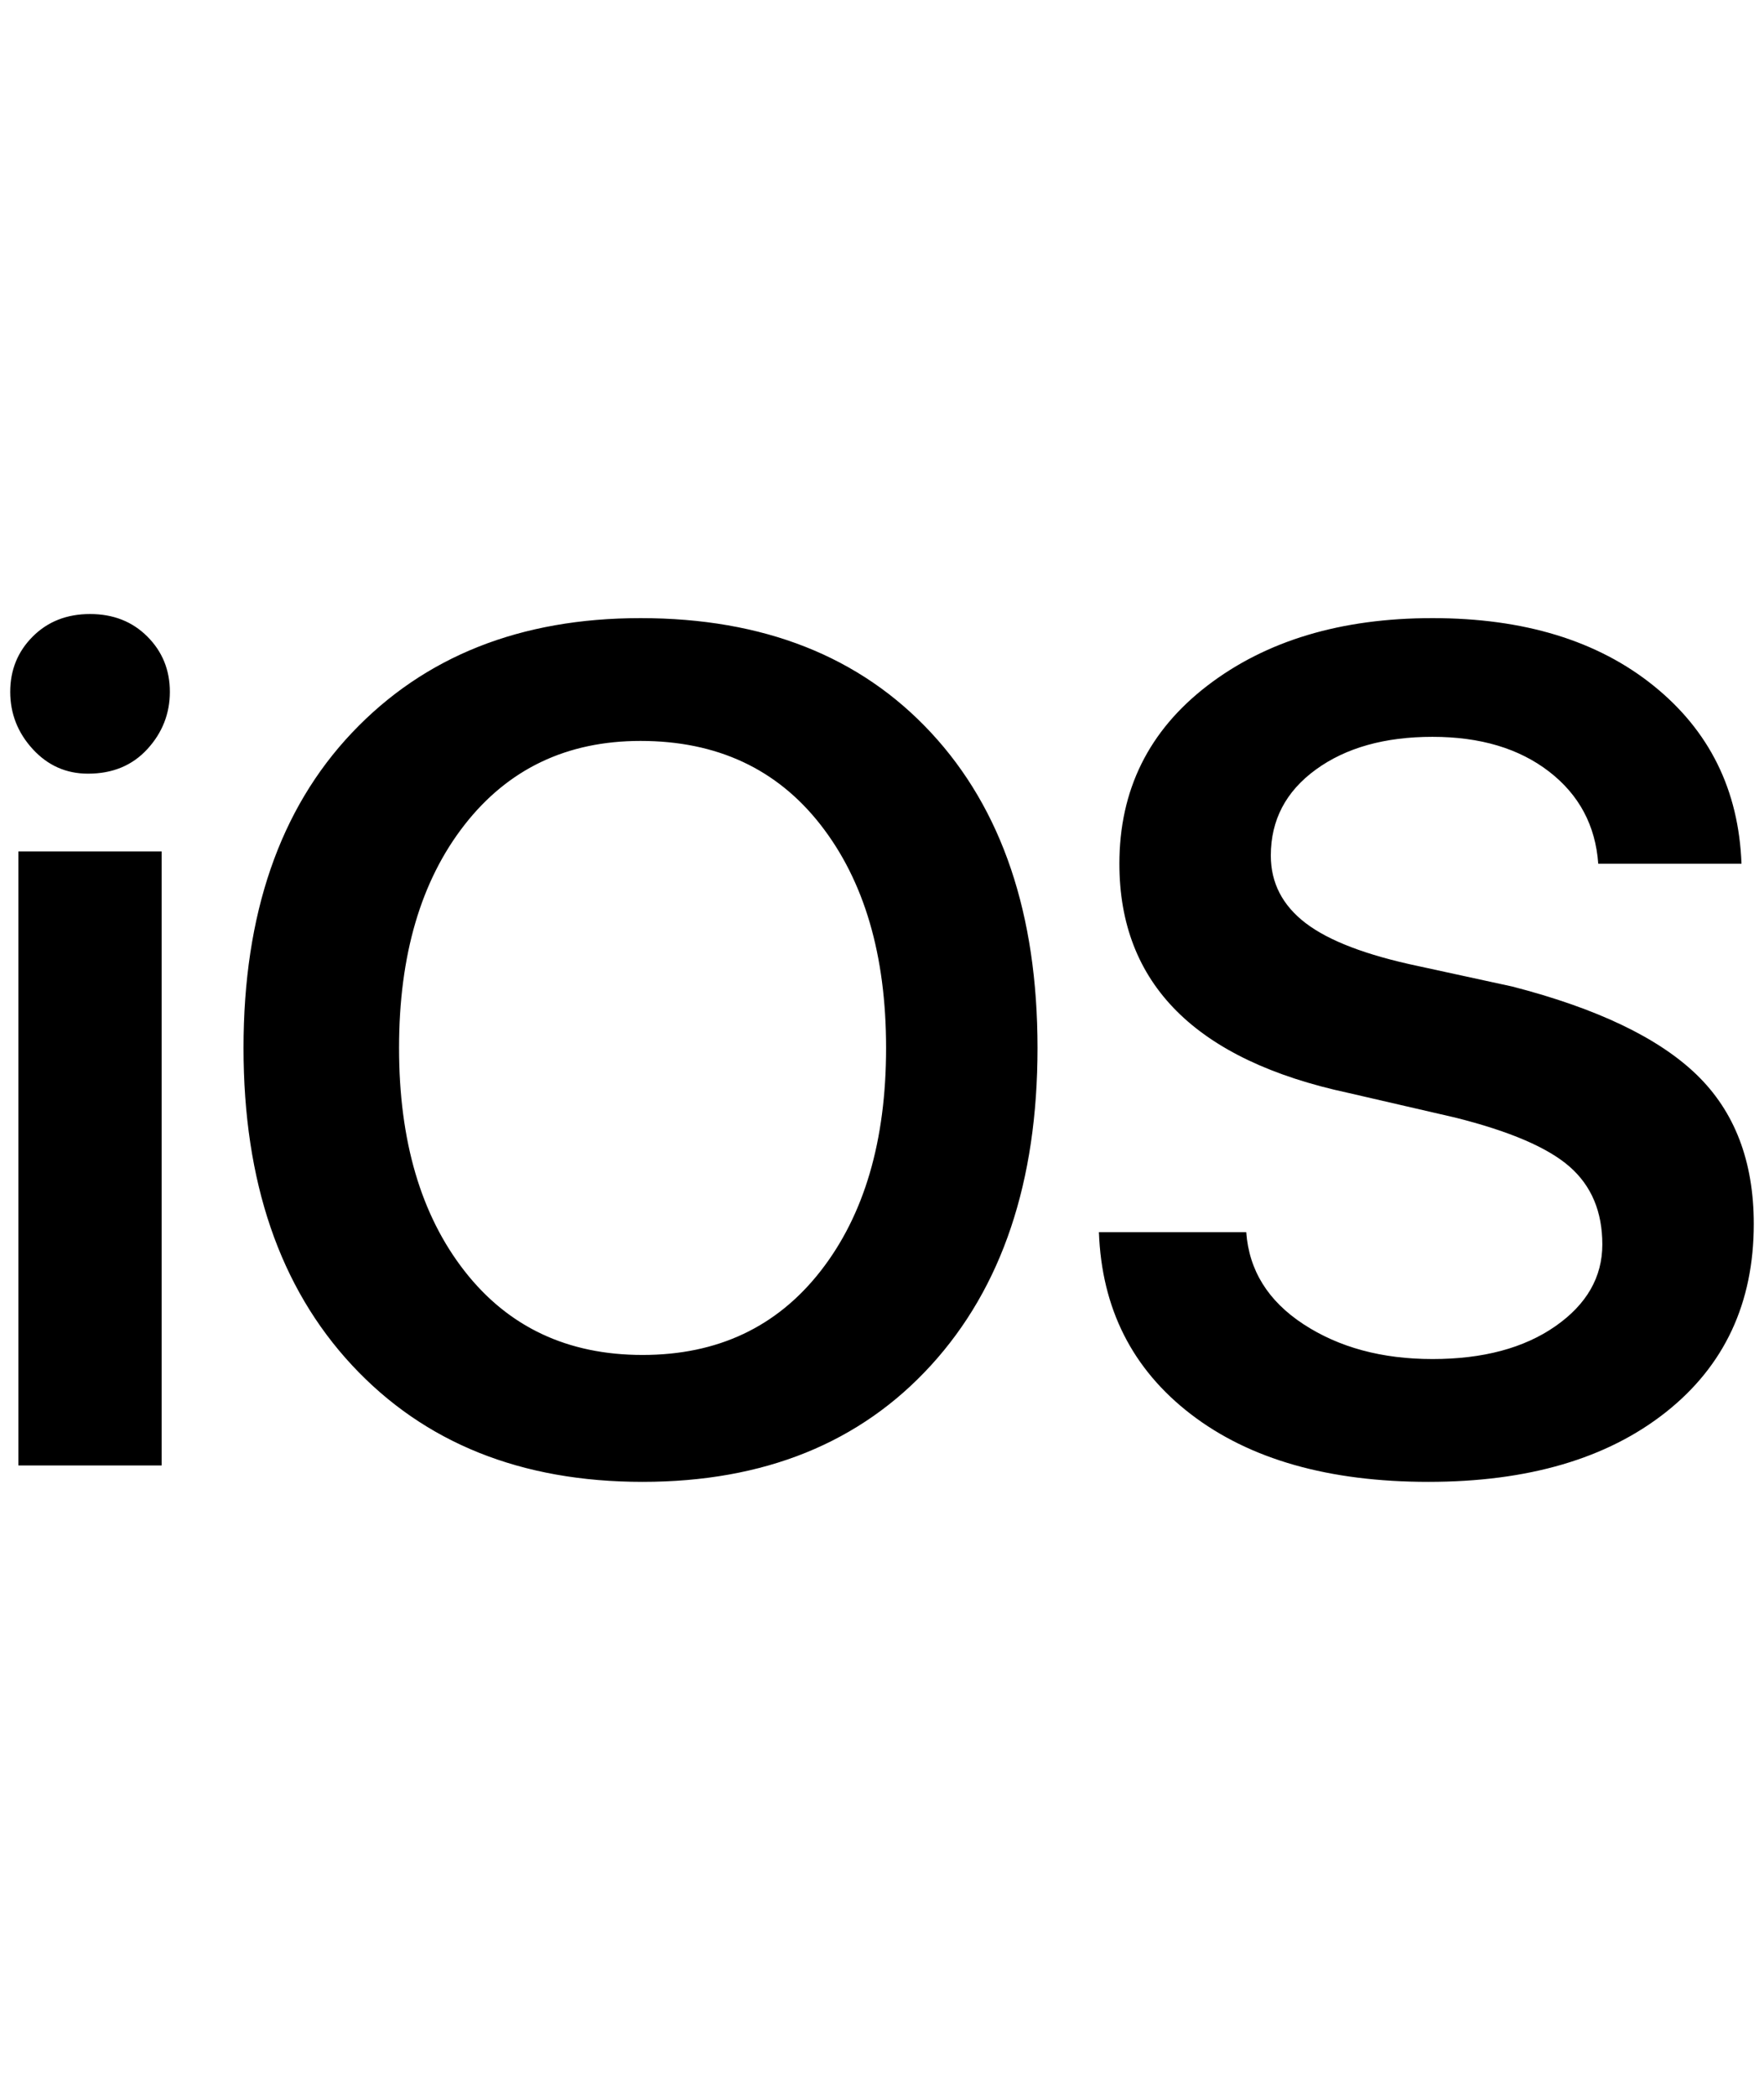 <?xml version="1.0" standalone="no"?>
<!DOCTYPE svg PUBLIC "-//W3C//DTD SVG 1.1//EN" "http://www.w3.org/Graphics/SVG/1.1/DTD/svg11.dtd" >
<svg xmlns="http://www.w3.org/2000/svg" xmlns:xlink="http://www.w3.org/1999/xlink" version="1.1" viewBox="-10 0 1724 2048">
   <path fill="currentColor"
d="M8 1432h140v-600h-140v600zM76 756q36 0 58 -24t22 -56t-22 -54t-56 -22t-56 22t-22 54t22 56t54 24zM616 604q-176 0 -282 112t-106 308t106 310t284 114t282 -114t104 -310t-104 -308t-284 -112zM616 724q112 0 176 82t64 218t-64 218t-174 82t-174 -82t-64 -218
t64 -218t172 -82zM1064 1204q4 112 90 178t232 66t232 -68t86 -184q0 -92 -56 -146t-180 -86l-92 -20q-76 -16 -110 -42t-34 -66q0 -52 44 -84t114 -32t114 34t48 90h140q-4 -108 -86 -174t-216 -66t-220 66t-86 174q0 176 224 224l104 24q80 20 112 48t32 76t-46 80
t-120 32t-126 -34t-56 -90h-144z" />
</svg>
